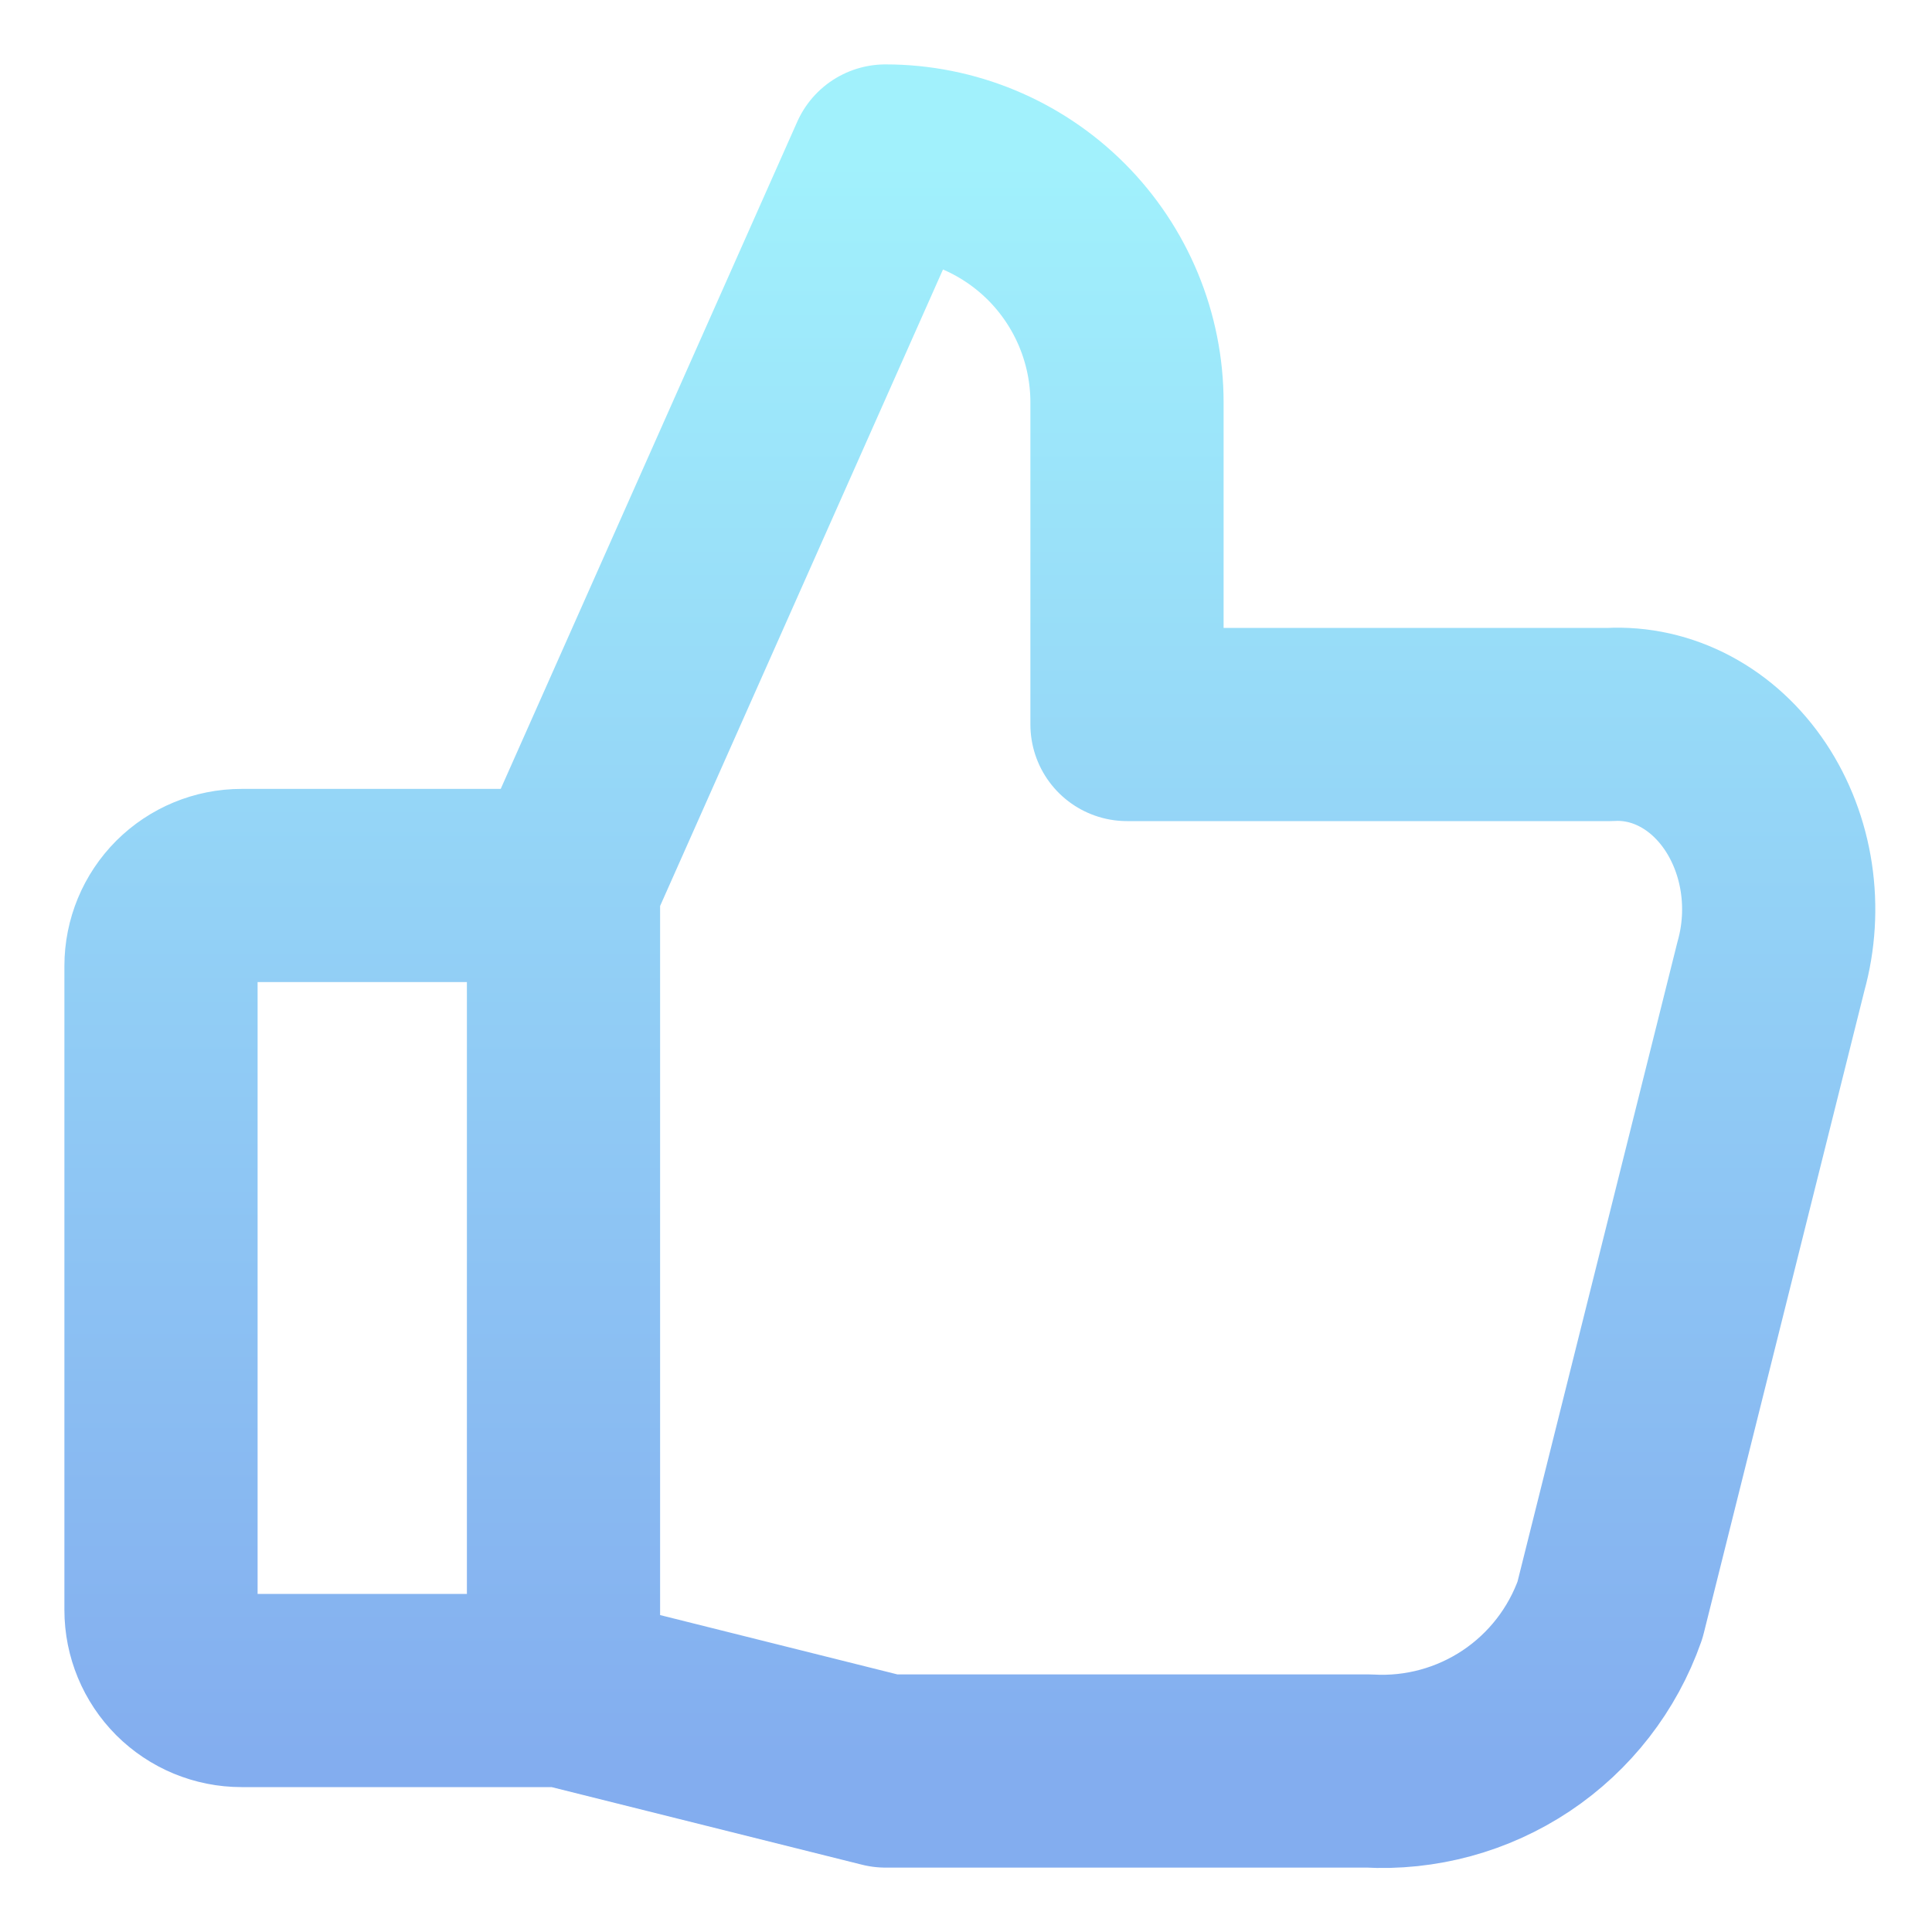 <svg width="30" height="30" viewBox="0 0 30 30" fill="none" xmlns="http://www.w3.org/2000/svg">
<path d="M8.75 26.25H3.75C3.418 26.25 3.101 26.118 2.866 25.884C2.632 25.649 2.5 25.331 2.5 25V15C2.5 14.668 2.632 14.351 2.866 14.116C3.101 13.882 3.418 13.75 3.75 13.75H8.75M8.75 26.25L13.75 27.5H21.25C22.062 27.546 22.866 27.327 23.543 26.876C24.219 26.425 24.73 25.767 25 25L27.5 15C27.623 14.558 27.652 14.088 27.583 13.63C27.514 13.173 27.349 12.741 27.104 12.373C26.858 12.004 26.538 11.709 26.172 11.514C25.805 11.318 25.403 11.228 25 11.25H17.5V6.25C17.5 5.255 17.105 4.302 16.402 3.598C15.698 2.895 14.745 2.5 13.75 2.5L8.75 13.75M8.75 26.25V13.75" stroke="url(#paint0_linear_2373_27799)" stroke-width="3" stroke-linecap="round" stroke-linejoin="round"/>
<defs>
<linearGradient id="paint0_linear_2373_27799" x1="15.06" y1="2.5" x2="15.06" y2="27.506" gradientUnits="userSpaceOnUse">
<stop stop-color="#A1F1FC"/>
<stop offset="1" stop-color="#83ADEF"/>
</linearGradient>
</defs>
</svg>
